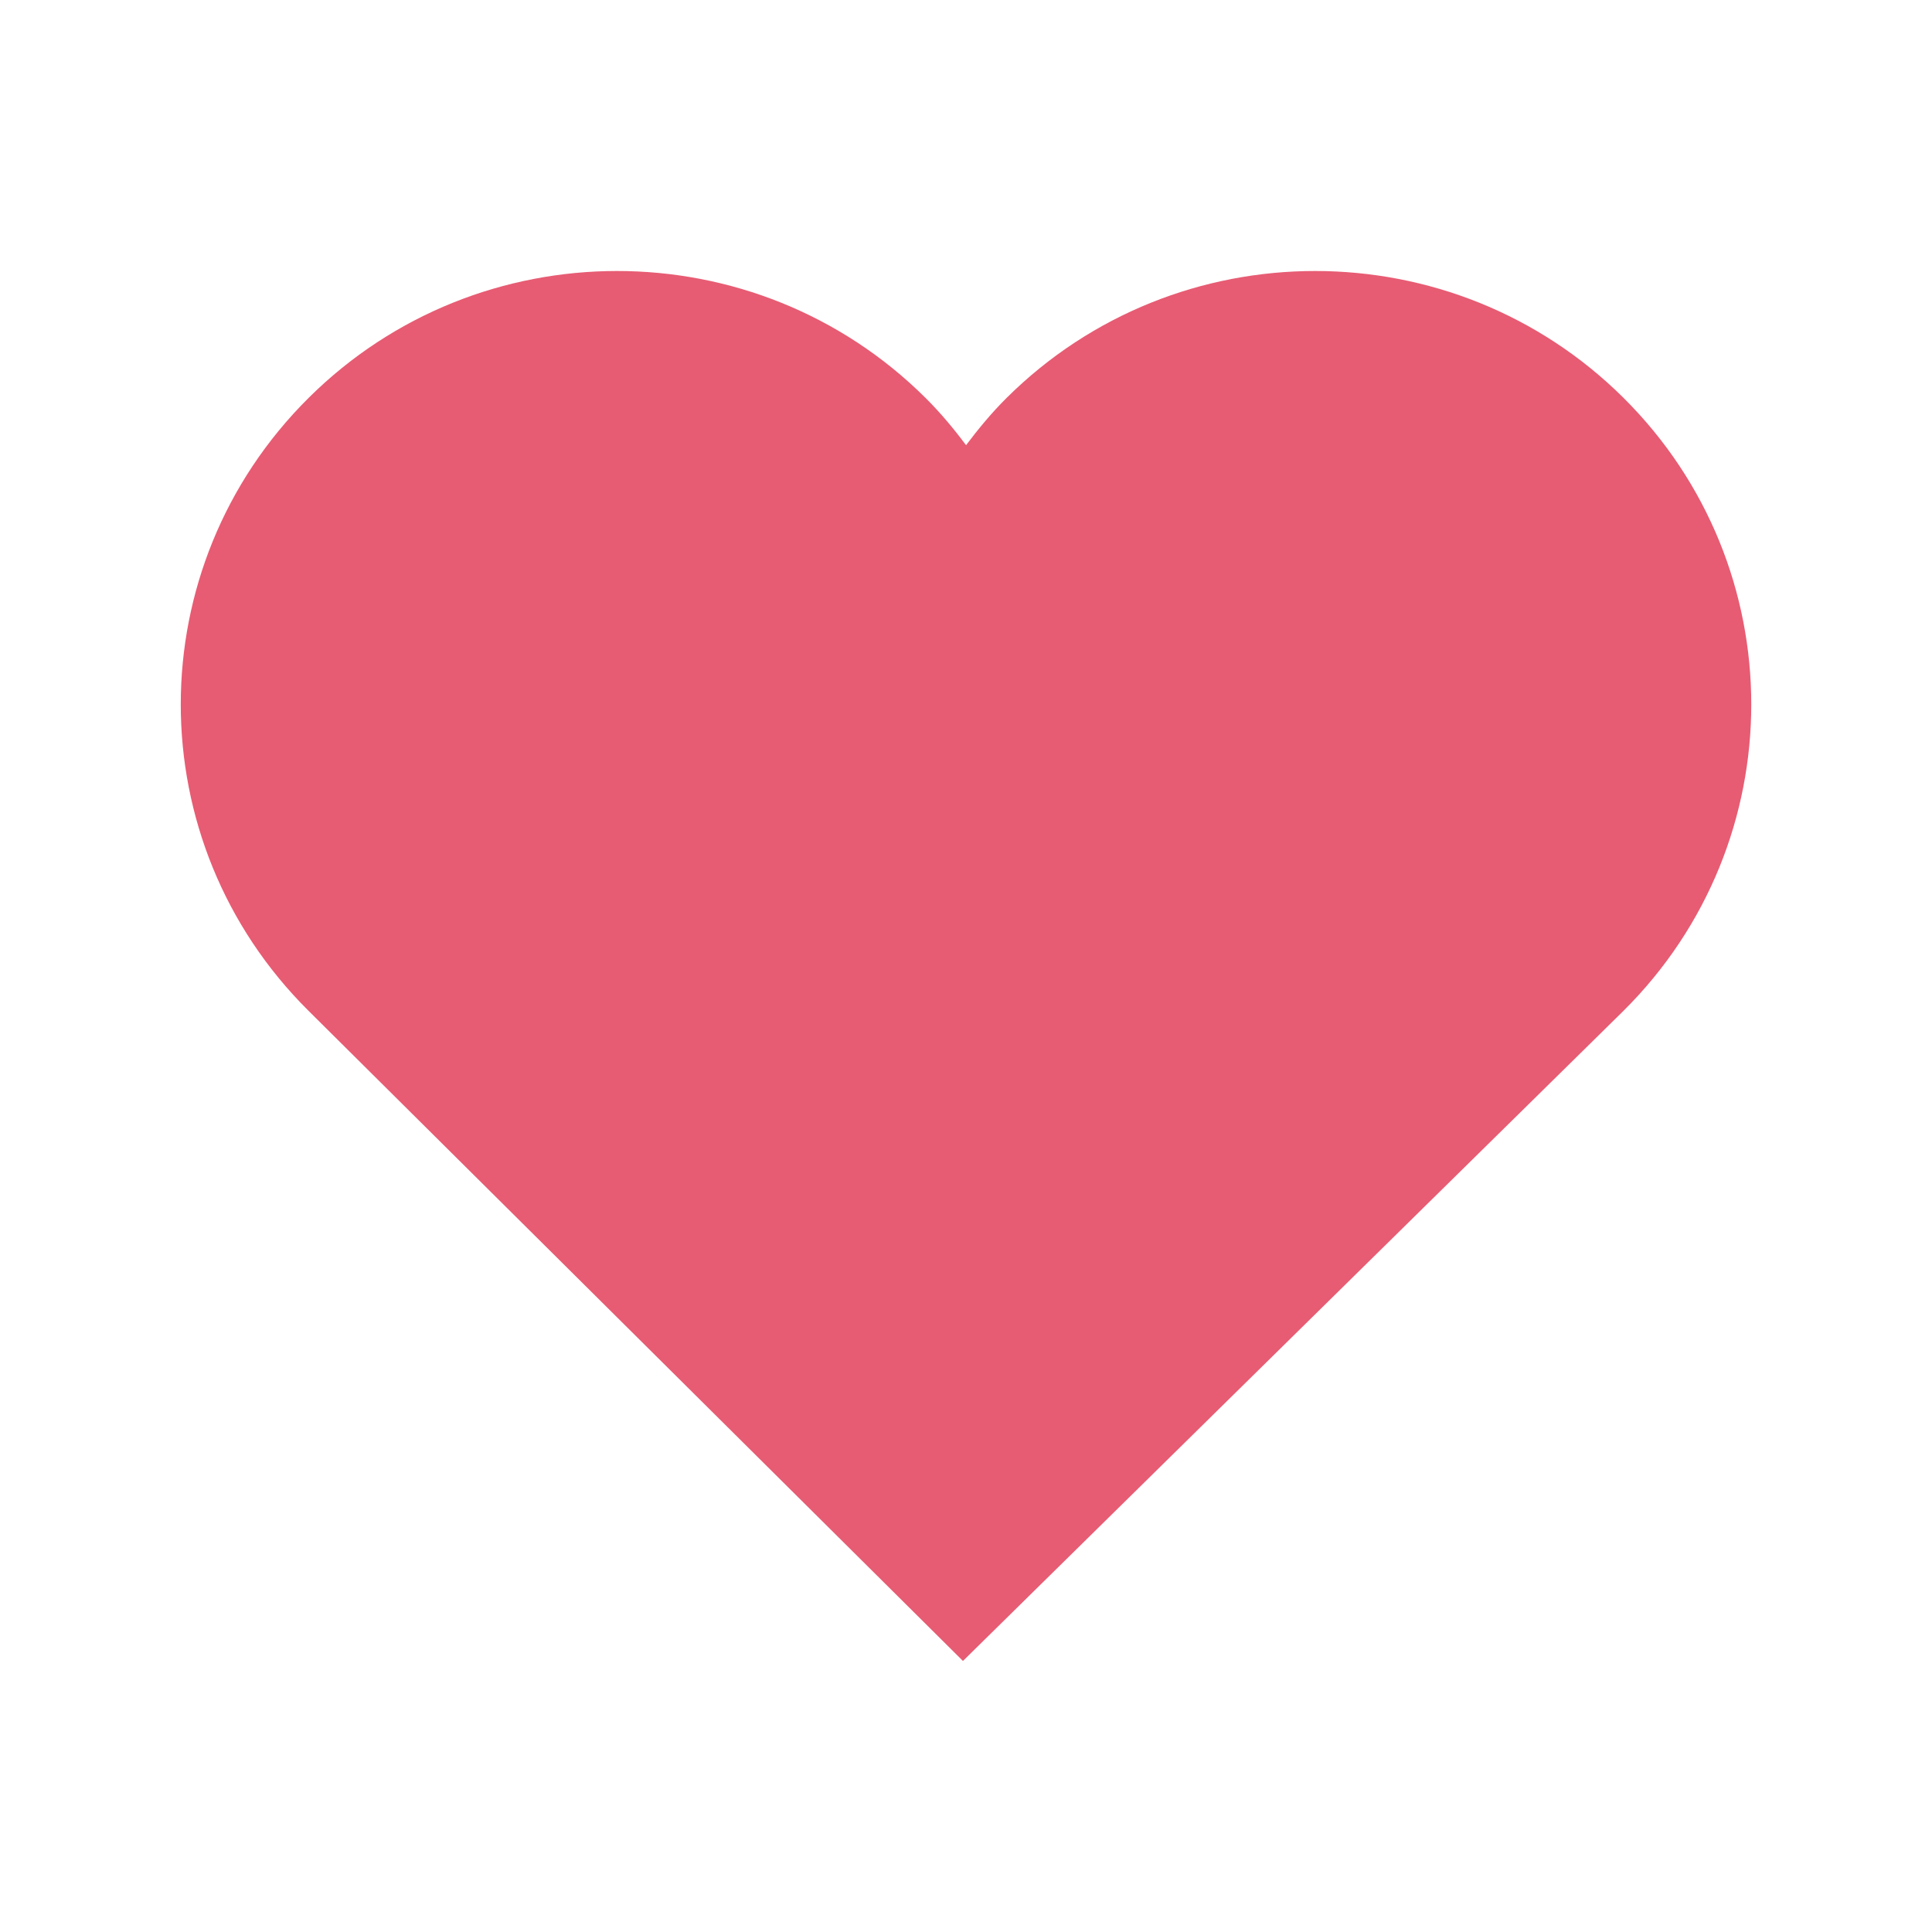 <?xml version="1.0" encoding="utf-8"?>
<!-- Generator: Adobe Illustrator 16.0.0, SVG Export Plug-In . SVG Version: 6.00 Build 0)  -->
<!DOCTYPE svg PUBLIC "-//W3C//DTD SVG 1.1//EN" "http://www.w3.org/Graphics/SVG/1.1/DTD/svg11.dtd">
<svg version="1.1" id="Layer_1" xmlns="http://www.w3.org/2000/svg" xmlns:xlink="http://www.w3.org/1999/xlink" x="0px" y="0px"
	 width="80px" height="80px" viewBox="0 0 80 80" enable-background="new 0 0 80 80" xml:space="preserve">
<g id="Layer_1_1_" display="none">
	<path display="inline" fill="#B7B7B7" d="M54.996,29.282H25.001c-1.185,0-2.143,0.96-2.143,2.145c0,1.188,0.958,2.146,2.143,2.146
		h29.995c1.186,0,2.145-0.958,2.145-2.146C57.141,30.243,56.182,29.282,54.996,29.282z M50.713,42.145H29.287
		c-1.184,0-2.145,0.959-2.145,2.146c0,1.185,0.961,2.144,2.145,2.144h21.426c1.184,0,2.143-0.959,2.143-2.144
		C52.854,43.104,51.896,42.145,50.713,42.145z M40,5.704c-18.934,0-34.282,13.438-34.282,30.009c0,9.473,5.024,17.906,12.854,23.405
		v15.178l15.019-9.114c2.08,0.344,4.214,0.541,6.409,0.541c18.934,0,34.282-13.436,34.282-30.009
		C74.282,19.142,58.934,5.704,40,5.704z M40,61.436c-2.502,0-4.921-0.289-7.244-0.787l-10.087,6.065l0.137-9.94
		C15.07,52.12,10.002,44.43,10.002,35.713c0-14.203,13.432-25.72,29.998-25.72c16.564,0,29.995,11.517,29.995,25.72
		C69.995,49.922,56.564,61.436,40,61.436z"/>
</g>
<g id="Layer_2" display="none">
	<path display="inline" fill="#B7B7B7" d="M67.225,41.857c7.055-7.008,7.055-18.375,0-25.384
		c-7.051-7.004-18.492-7.001-25.543,0.003c-0.621,0.616-1.166,1.278-1.68,1.958c-0.51-0.684-1.059-1.342-1.681-1.961
		c-7.05-7.004-18.495-7.001-25.542,0.003c-7.059,7.01-7.056,18.373-0.006,25.377l27.101,26.924L67.225,41.857z"/>
</g>
<g id="Layer_3">
	<path fill="#E75C73" d="M67.225,41.857c7.055-7.008,7.055-18.375,0-25.384c-7.051-7.004-18.492-7.001-25.543,0.003
		c-0.621,0.616-1.166,1.278-1.68,1.958c-0.51-0.684-1.059-1.342-1.681-1.961c-7.05-7.004-18.495-7.001-25.542,0.003
		c-7.059,7.01-7.056,18.373-0.006,25.377l27.101,26.924L67.225,41.857z"/>
</g>
</svg>
